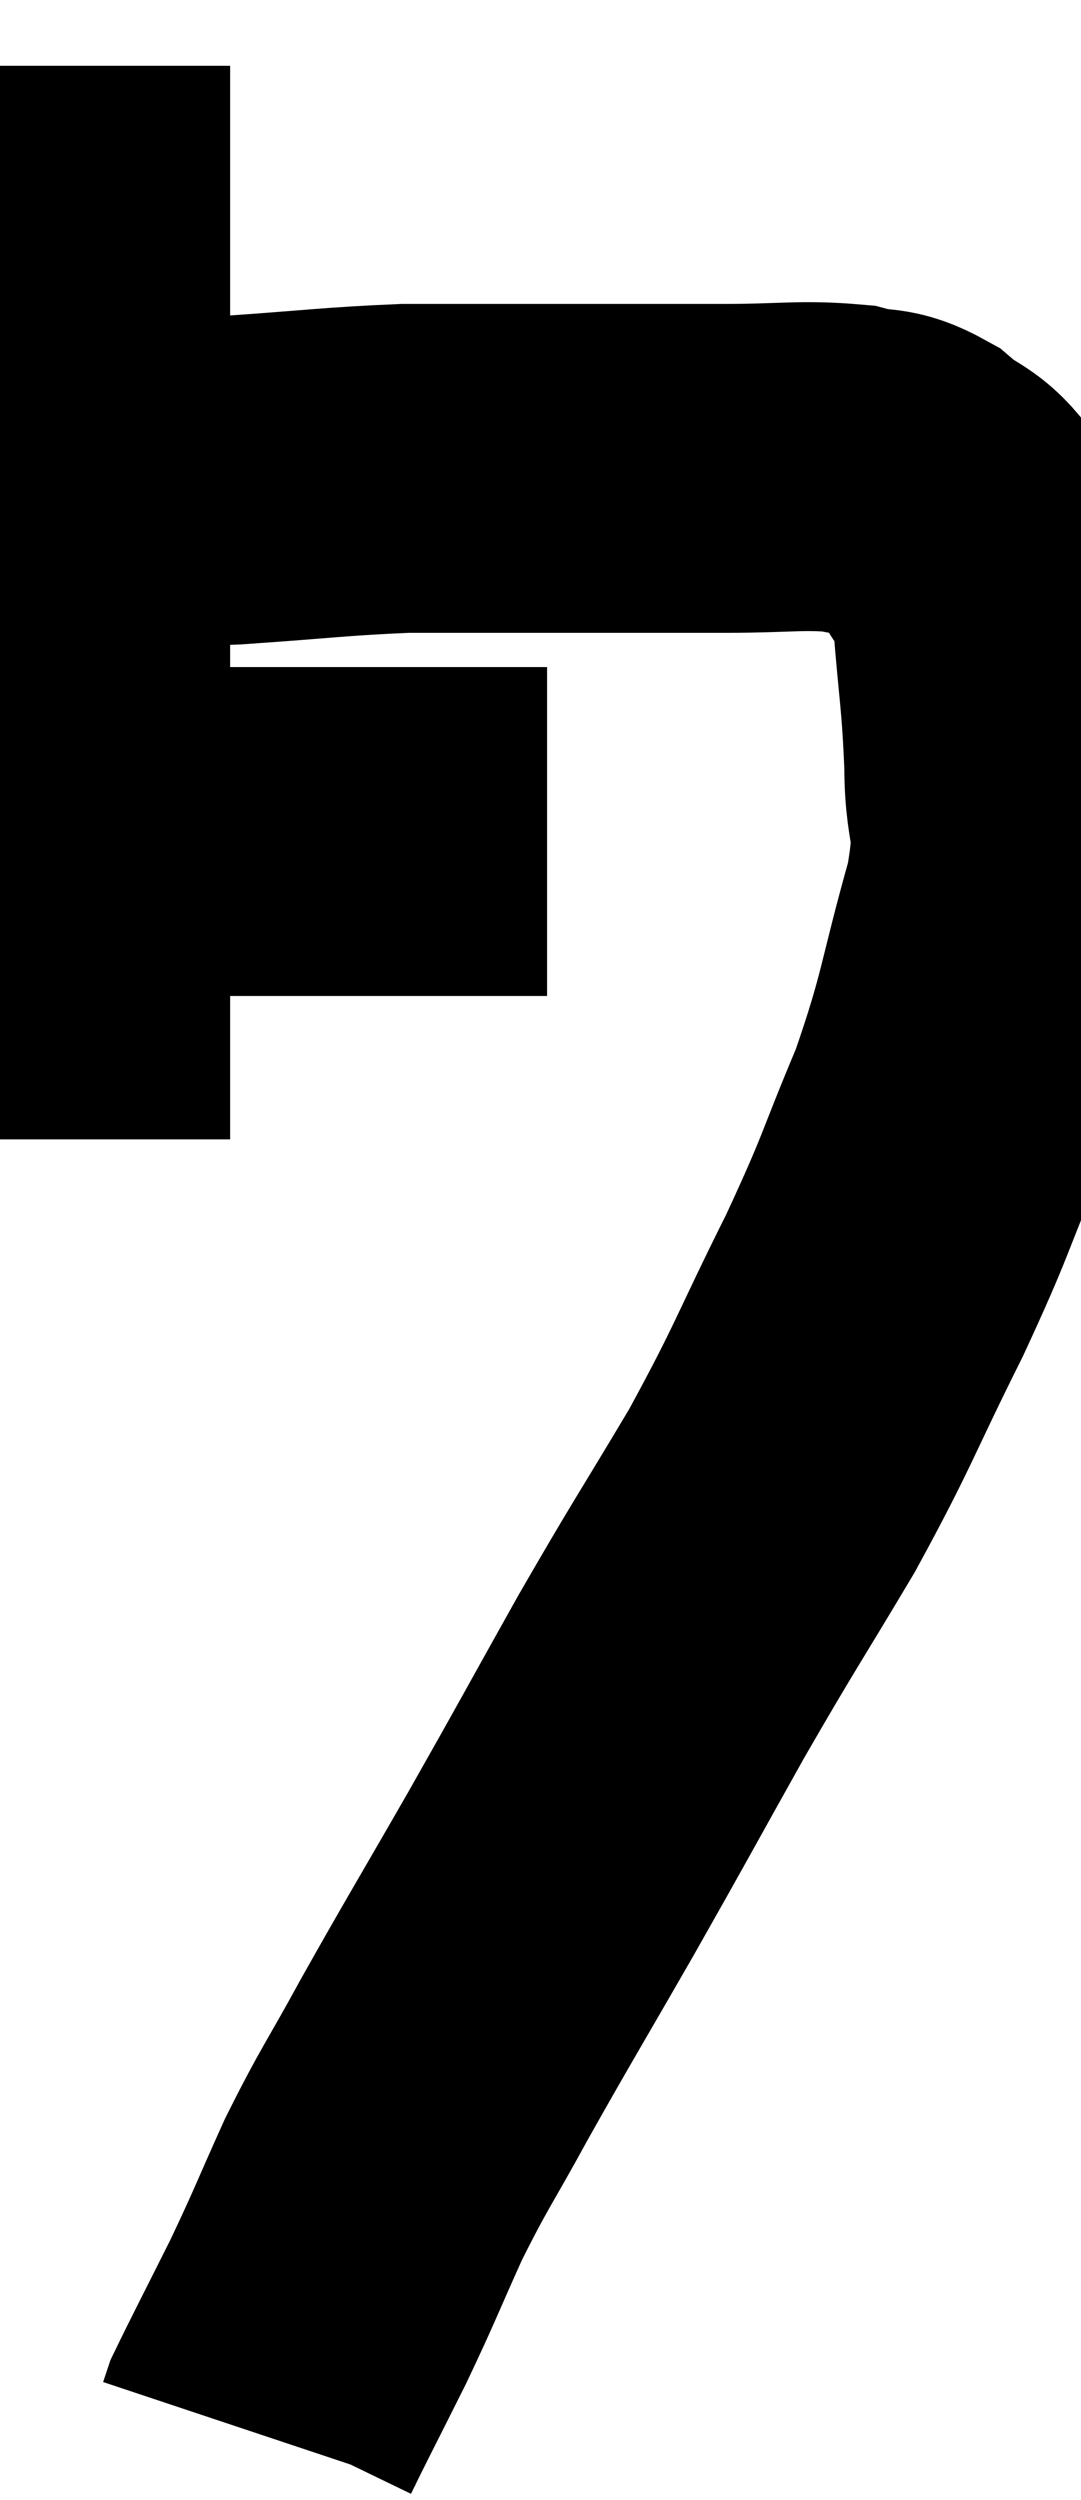 <svg xmlns="http://www.w3.org/2000/svg" viewBox="10.52 5.66 16.44 38" width="16.44" height="38"><path d="M 11.52 6.66 C 11.52 7.5, 11.52 7.425, 11.52 8.34 C 11.52 9.33, 11.52 9.42, 11.52 10.32 C 11.52 11.13, 11.52 10.95, 11.52 11.94 C 11.52 13.11, 11.52 12.975, 11.52 14.28 C 11.52 15.72, 11.52 15.96, 11.52 17.16 C 11.52 18.12, 11.52 18.315, 11.52 19.08 C 11.52 19.65, 11.52 19.47, 11.52 20.22 C 11.52 21.15, 11.52 21.45, 11.52 22.08 C 11.52 22.41, 11.52 22.515, 11.52 22.74 C 11.52 22.86, 11.52 22.92, 11.52 22.98 L 11.52 22.98" fill="none" stroke="black" stroke-width="5"></path><path d="M 11.7 18.3 C 12.12 18.3, 12.06 18.3, 12.54 18.3 C 13.08 18.3, 13.05 18.3, 13.62 18.3 C 14.22 18.3, 14.1 18.3, 14.82 18.3 C 15.66 18.3, 15.72 18.3, 16.5 18.3 C 17.22 18.3, 17.355 18.3, 17.94 18.3 C 18.39 18.3, 18.615 18.3, 18.84 18.3 L 18.84 18.3" fill="none" stroke="black" stroke-width="5"></path><path d="M 12.48 12.96 C 13.26 12.96, 12.99 13.005, 14.04 12.96 C 15.36 12.87, 15.615 12.825, 16.68 12.78 C 17.49 12.78, 17.37 12.78, 18.3 12.78 C 19.35 12.78, 19.59 12.78, 20.4 12.78 C 20.97 12.78, 20.79 12.78, 21.54 12.78 C 22.47 12.78, 22.71 12.72, 23.4 12.78 C 23.85 12.9, 23.865 12.78, 24.3 13.02 C 24.72 13.38, 24.795 13.26, 25.14 13.74 C 25.41 14.34, 25.5 14.055, 25.68 14.94 C 25.77 16.11, 25.815 16.185, 25.86 17.28 C 25.86 18.3, 26.085 18.015, 25.86 19.32 C 25.41 20.91, 25.47 21.03, 24.96 22.5 C 24.39 23.85, 24.495 23.745, 23.82 25.2 C 23.04 26.76, 23.07 26.835, 22.26 28.32 C 21.42 29.73, 21.42 29.685, 20.58 31.14 C 19.74 32.64, 19.725 32.685, 18.9 34.14 C 18.09 35.55, 17.955 35.76, 17.28 36.96 C 16.74 37.95, 16.68 37.98, 16.2 38.94 C 15.78 39.87, 15.78 39.915, 15.36 40.8 C 14.94 41.64, 14.745 42.015, 14.52 42.48 C 14.49 42.57, 14.475 42.615, 14.46 42.66 L 14.46 42.66" fill="none" stroke="black" stroke-width="5"></path></svg>